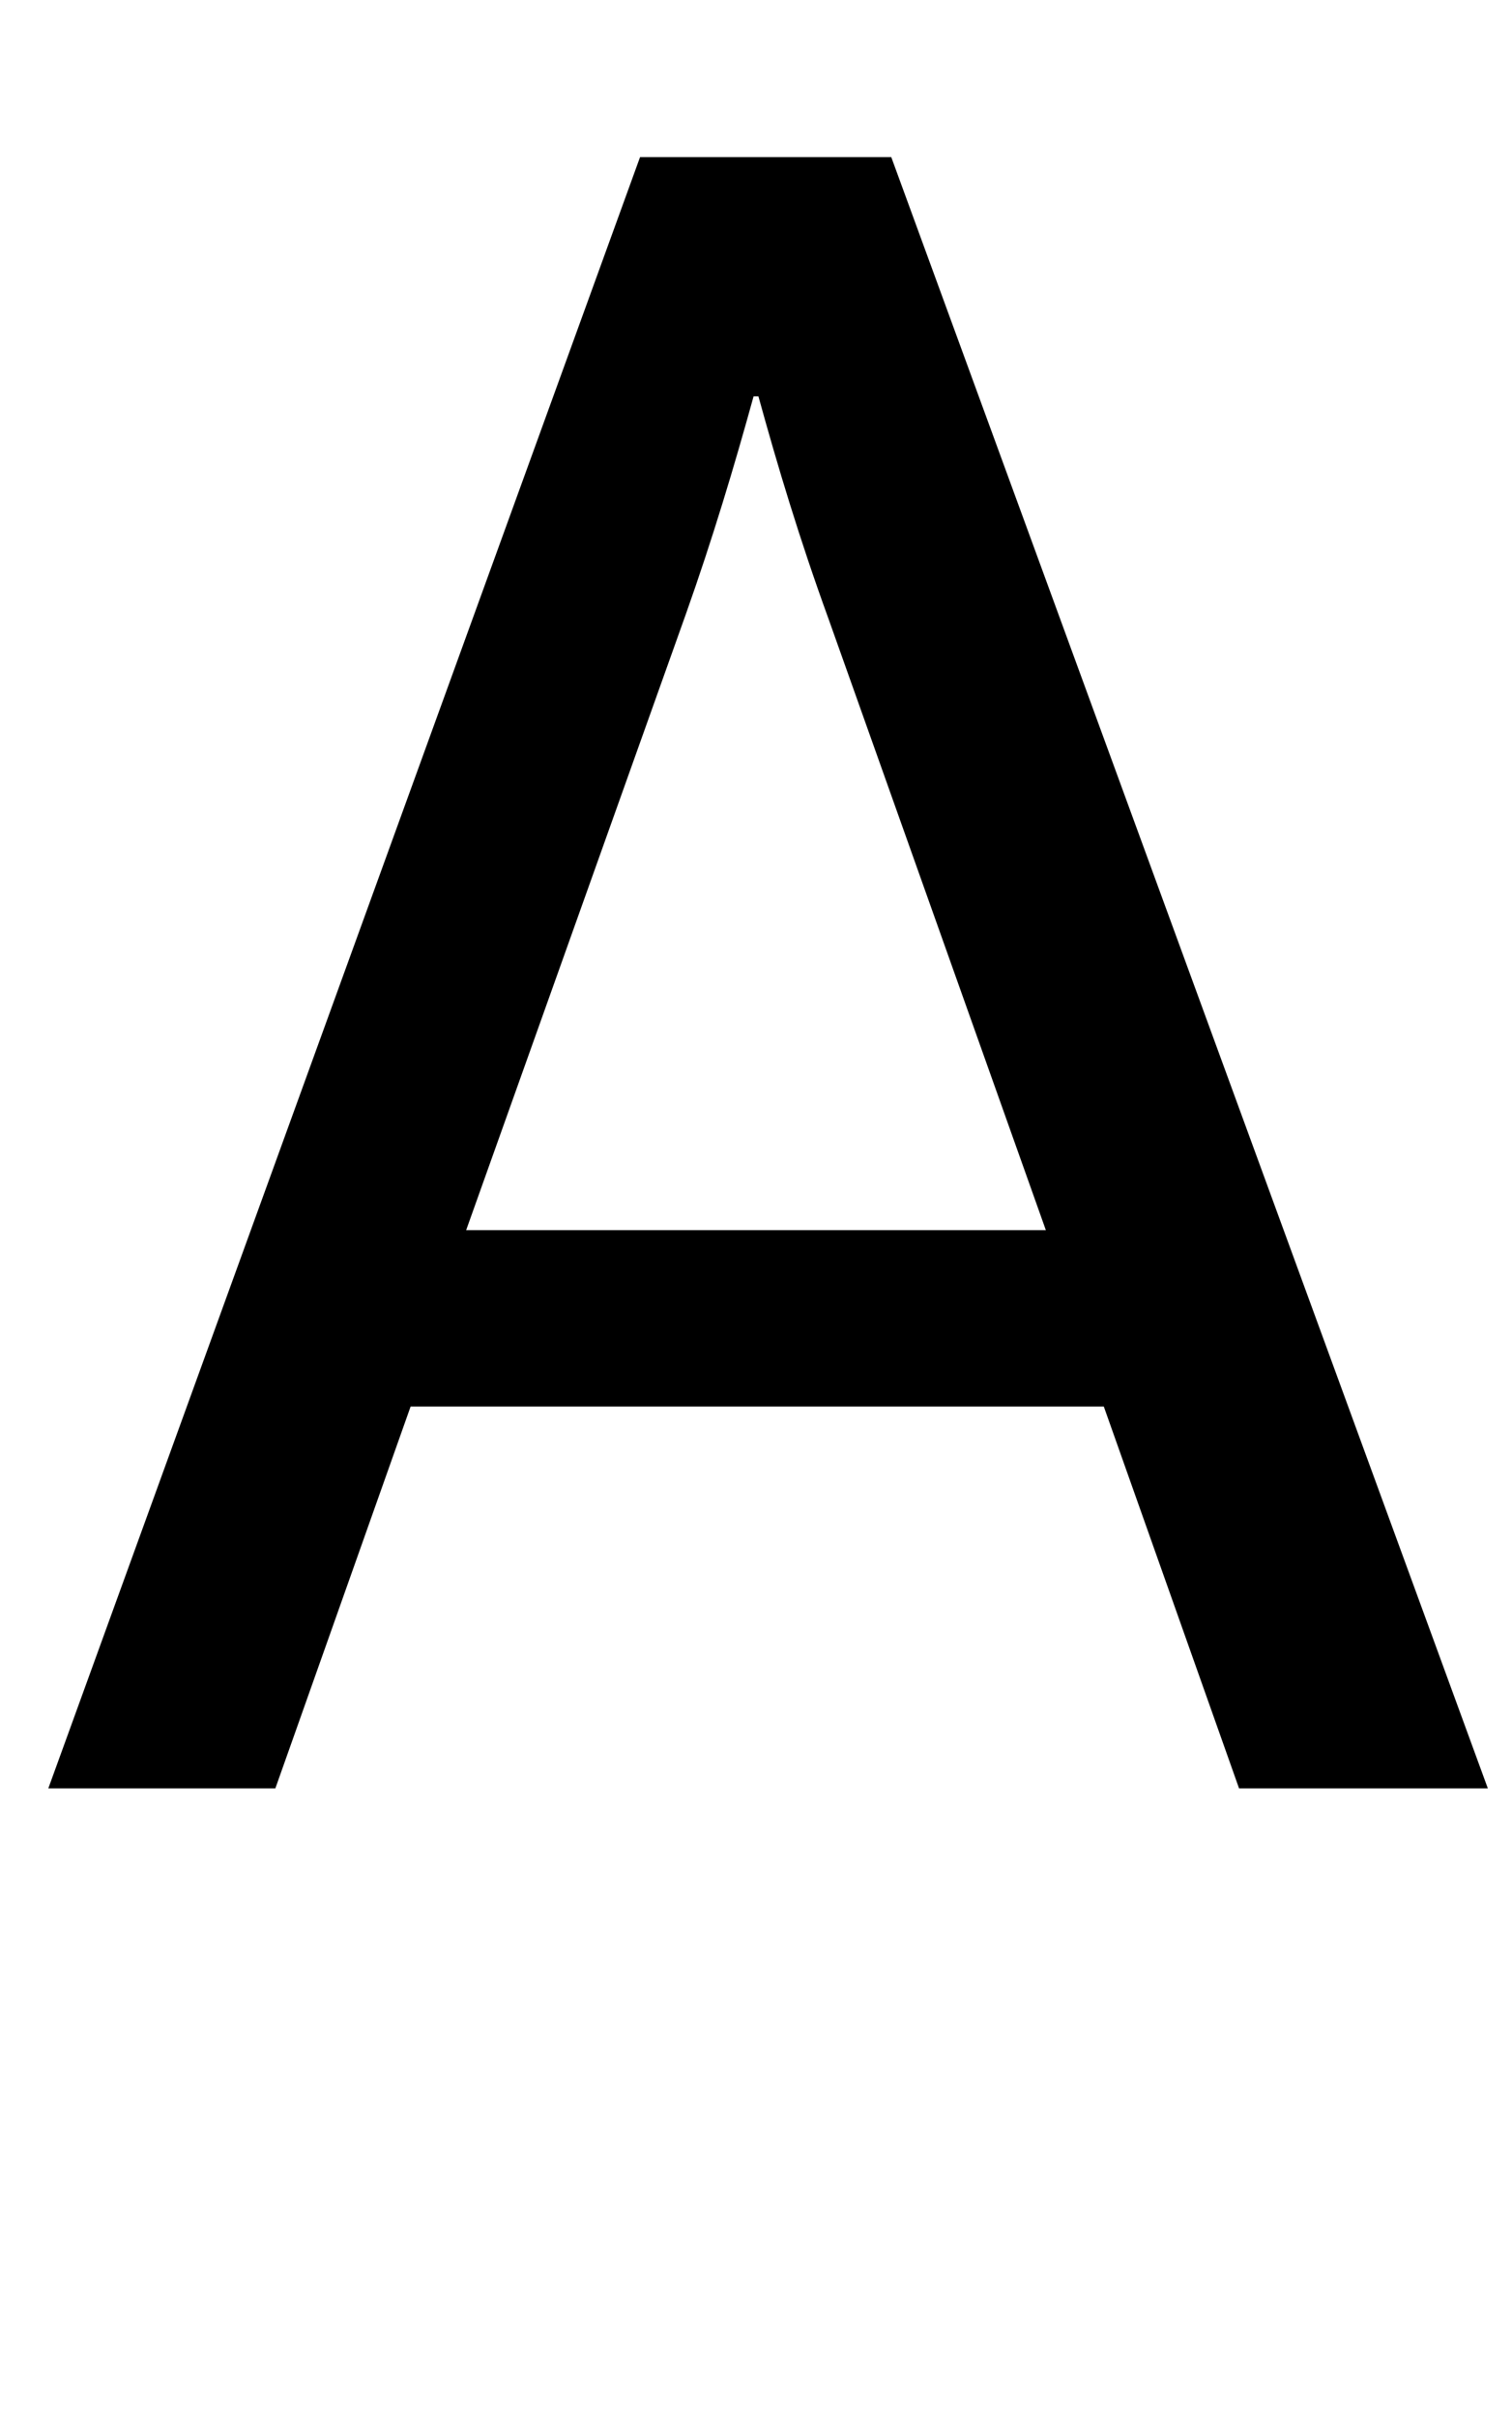 <?xml version="1.0" standalone="no"?>
<!DOCTYPE svg PUBLIC "-//W3C//DTD SVG 1.1//EN" "http://www.w3.org/Graphics/SVG/1.1/DTD/svg11.dtd" >
<svg xmlns="http://www.w3.org/2000/svg" xmlns:xlink="http://www.w3.org/1999/xlink" version="1.1" viewBox="-10 0 626 1000">
   <path fill="currentColor"
d="M606 740h-103l-56 -158h-287l-56 158h-94l245 -675h104zM423 509l-90 -253c-12 -33 -21 -63 -29 -92h-2c-8 29 -17 59 -28 90l-91 255h240z" />
</svg>
